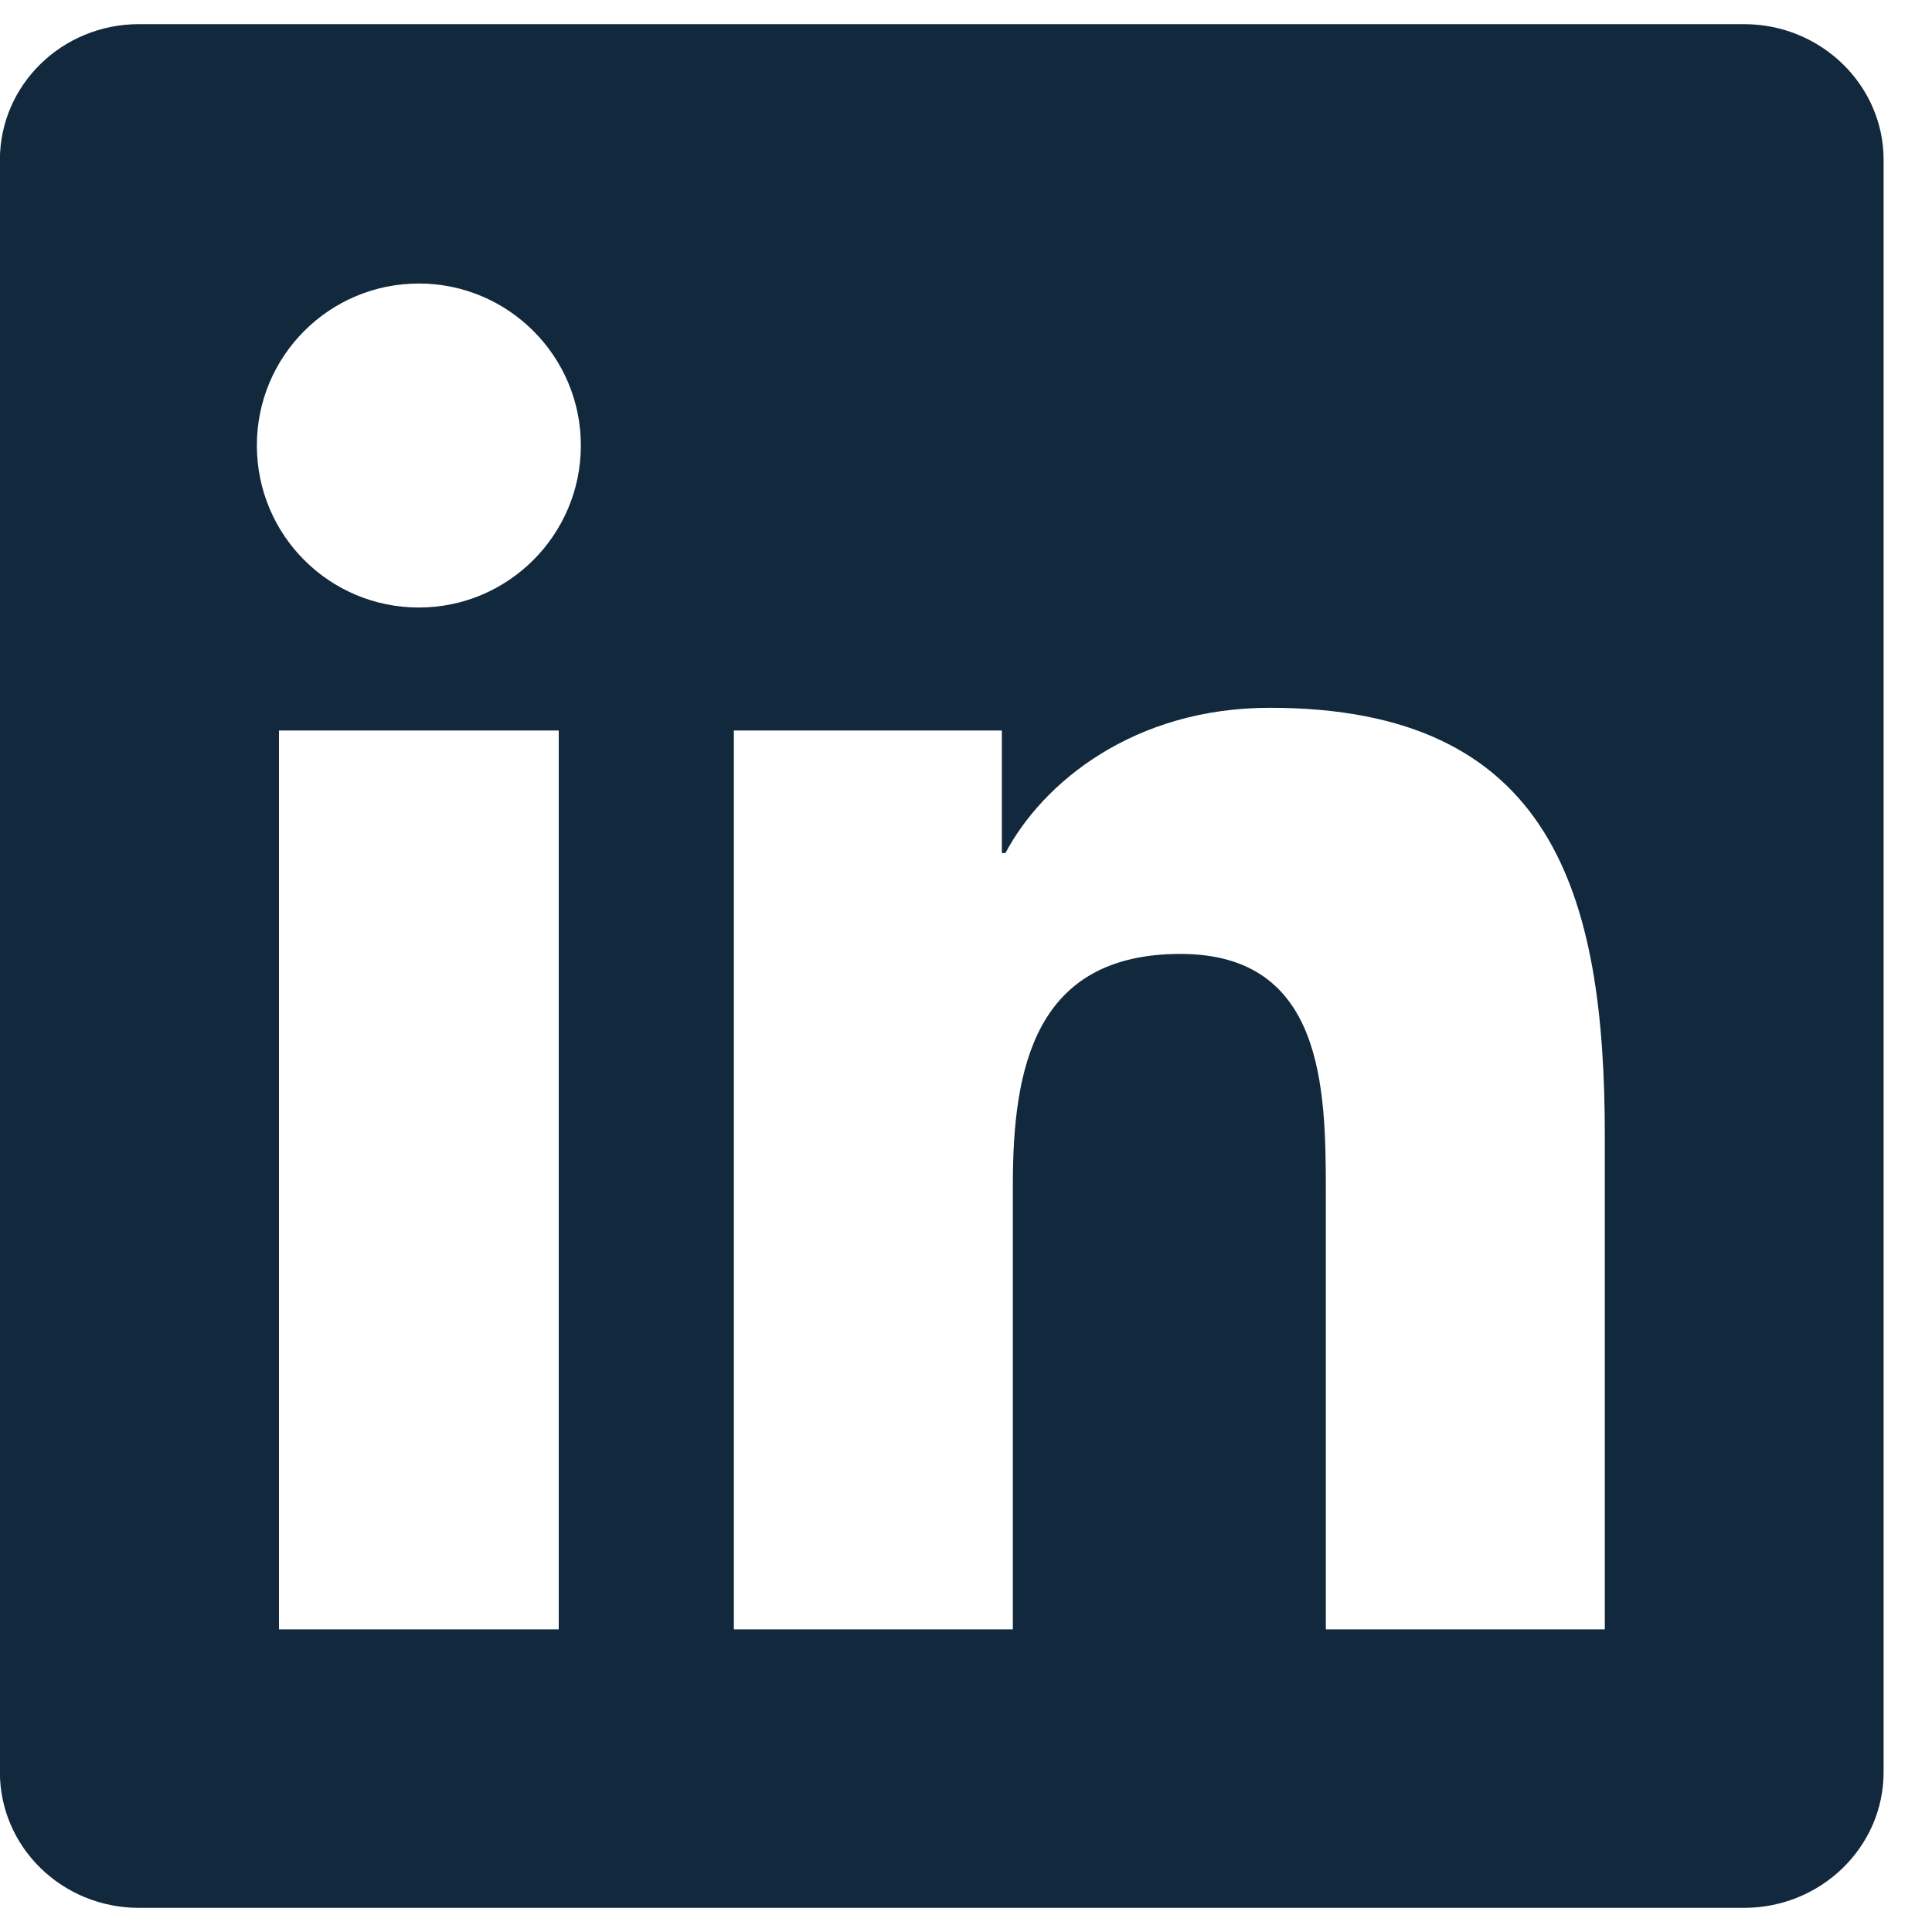 <svg width="20" height="20" viewBox="0 0 20 20" fill="none" xmlns="http://www.w3.org/2000/svg">
<path d="M16.613 16.867H13.725V12.342C13.725 11.263 13.703 9.875 12.22 9.875C10.715 9.875 10.485 11.049 10.485 12.262V16.867H7.597V7.562H10.371V8.831H10.408C10.796 8.099 11.738 7.327 13.146 7.327C16.072 7.327 16.613 9.253 16.613 11.76L16.613 16.867ZM4.336 6.289C3.406 6.289 2.659 5.537 2.659 4.611C2.659 3.687 3.407 2.935 4.336 2.935C5.262 2.935 6.013 3.687 6.013 4.611C6.013 5.537 5.261 6.289 4.336 6.289ZM5.784 16.867H2.888V7.562H5.784V16.867ZM18.057 0.25H1.438C0.643 0.25 -0.001 0.879 -0.001 1.655V18.345C-0.001 19.122 0.643 19.75 1.438 19.75H18.055C18.849 19.75 19.499 19.122 19.499 18.345V1.655C19.499 0.879 18.849 0.25 18.055 0.25H18.057Z" fill="#11283D"/>
</svg>
